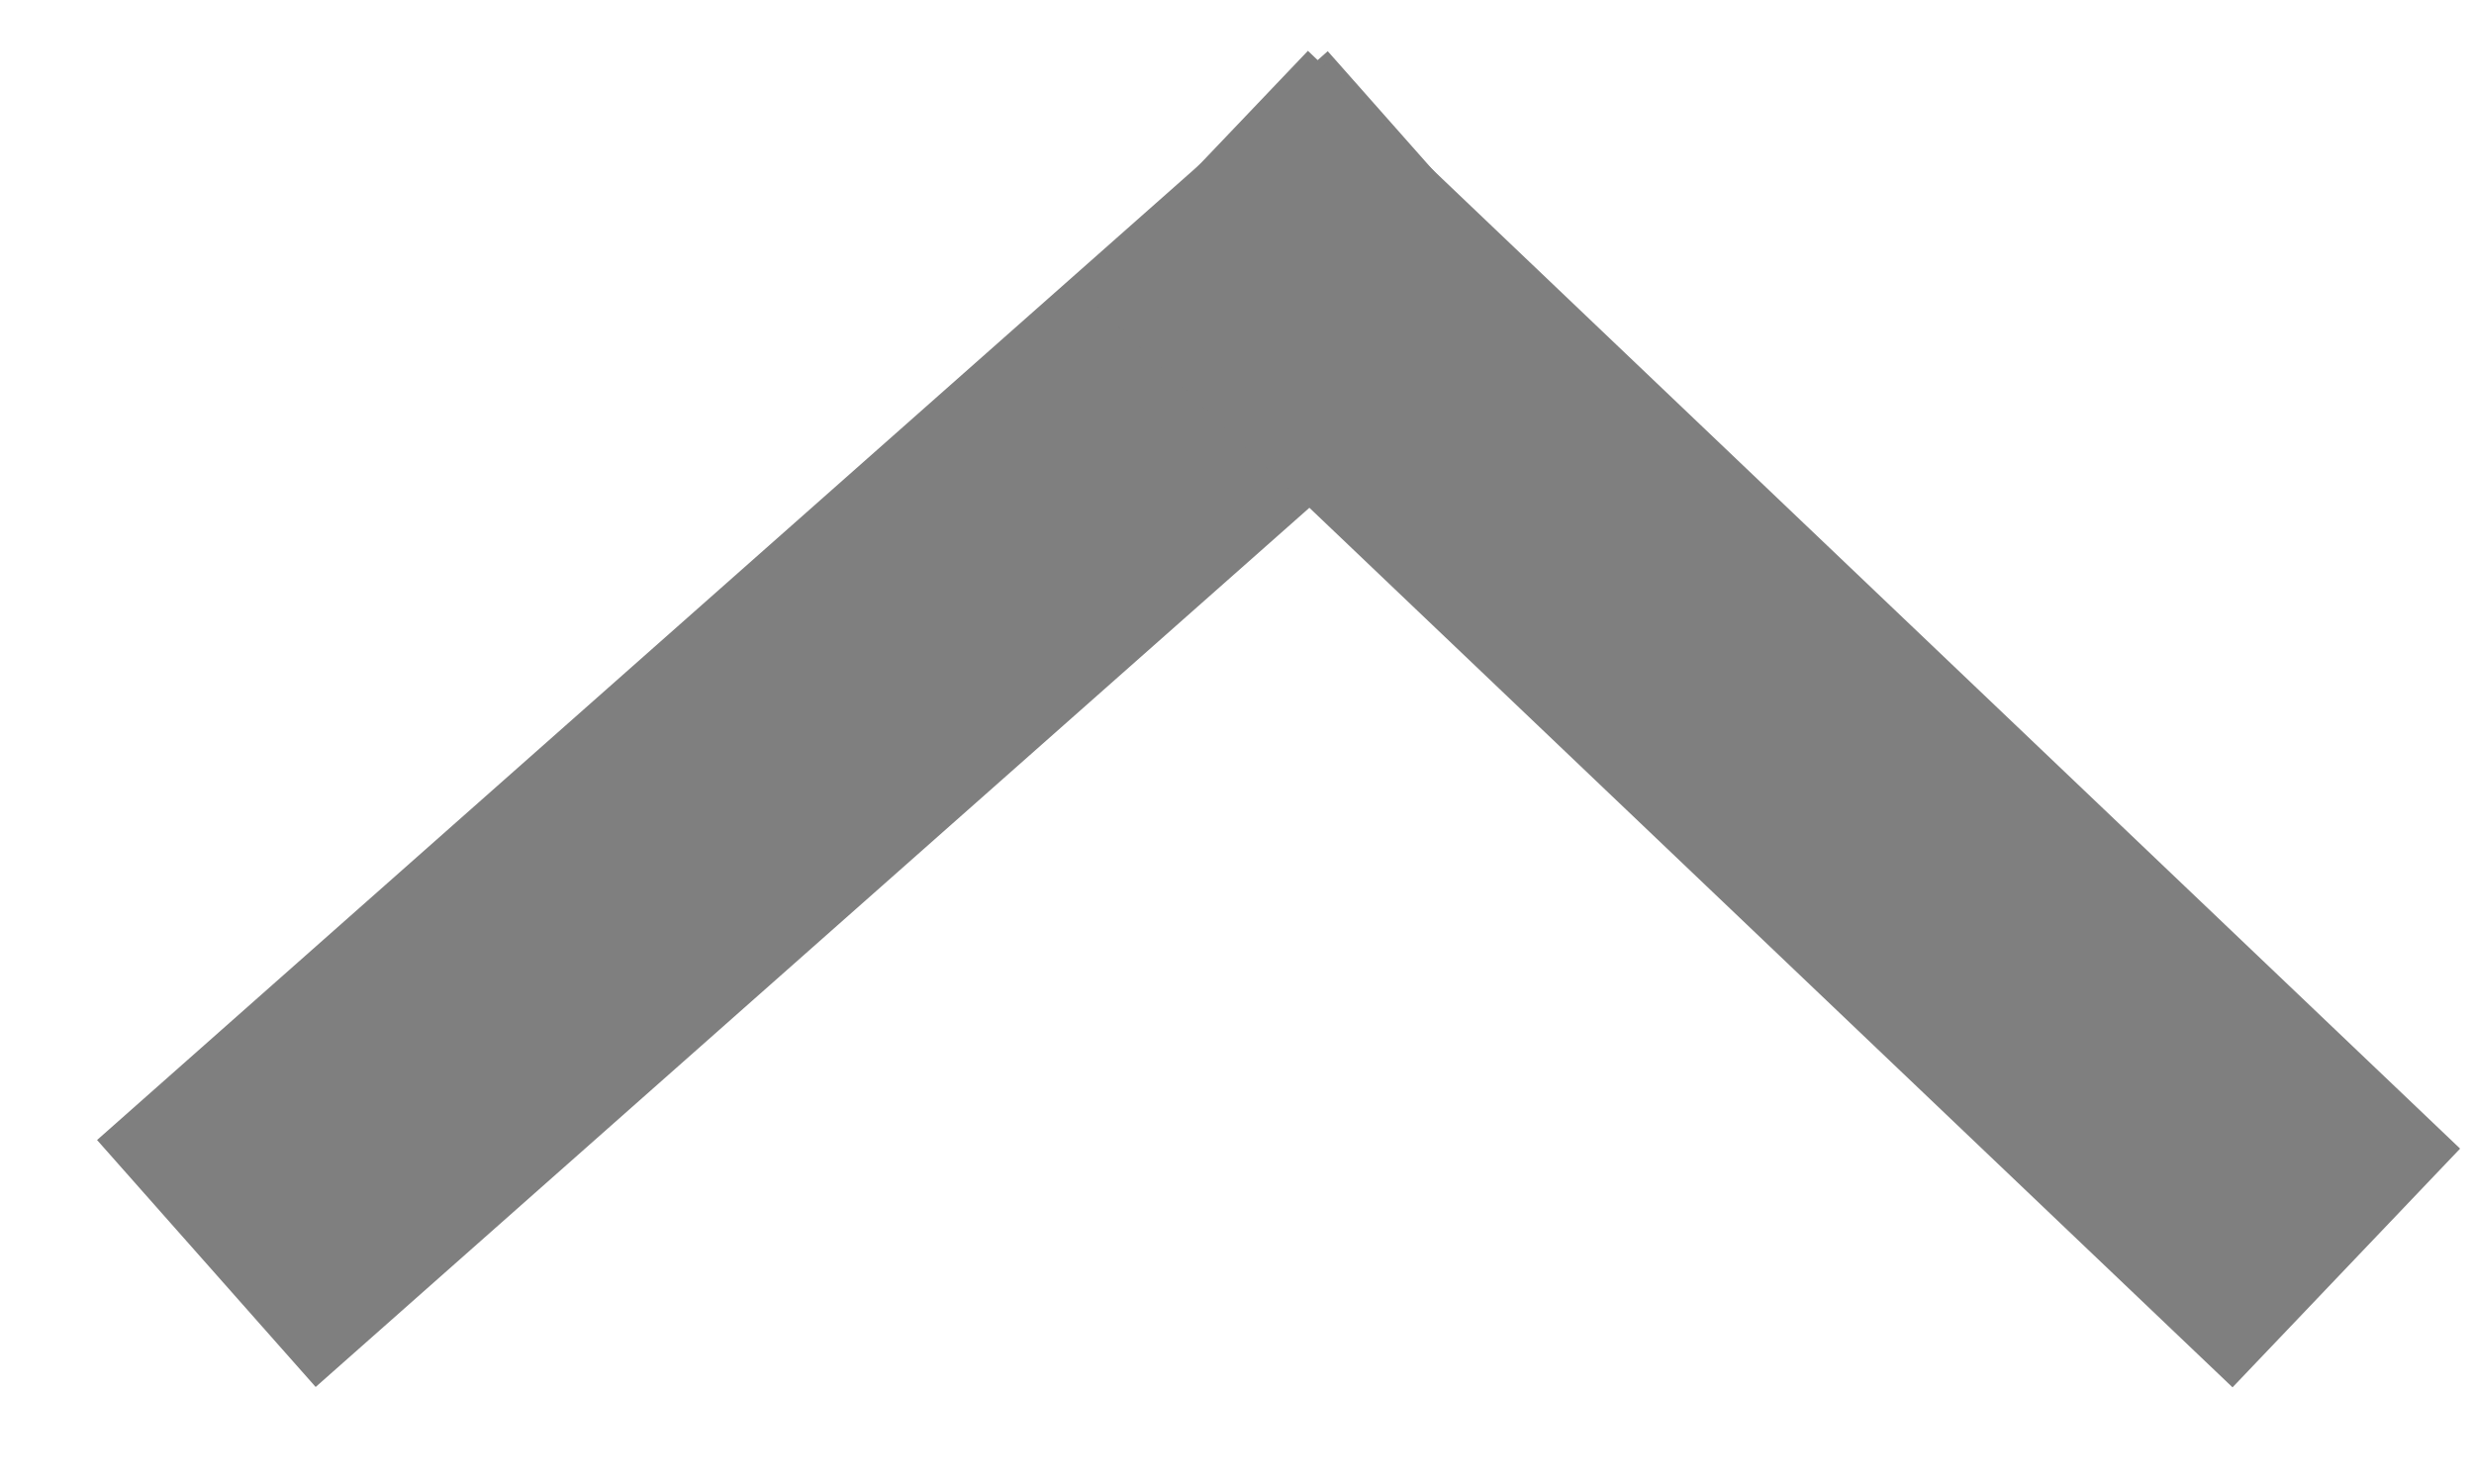 <?xml version="1.0" encoding="UTF-8"?>
<svg width="15px" height="9px" viewBox="0 0 15 9" version="1.1" xmlns="http://www.w3.org/2000/svg" xmlns:xlink="http://www.w3.org/1999/xlink">
    <!-- Generator: Sketch 49.1 (51147) - http://www.bohemiancoding.com/sketch -->
    <title>Group 2 Copy</title>
    <desc>Created with Sketch.</desc>
    <defs></defs>
    <g id="Symbols" stroke="none" stroke-width="1" fill="none" fill-rule="evenodd" stroke-linecap="square">
        <g id="Floating-menu-default" transform="translate(-189, -46)" stroke="#7F7F7F" stroke-width="2">
            <g id="bar" transform="translate(2, 5)">
                <g id="组-10" transform="translate(0, 8)">
                    <g id="Group-2-Copy" transform="translate(195, 37) scale(1, -1) translate(-195, -37) translate(189, 34)">
                        <path d="M0,0 L5.964,5.278" id="Line-2"></path>
                        <path d="M11.502,0 L5.964,5.278" id="Line-2"></path>
                    </g>
                </g>
            </g>
        </g>
    </g>
</svg>